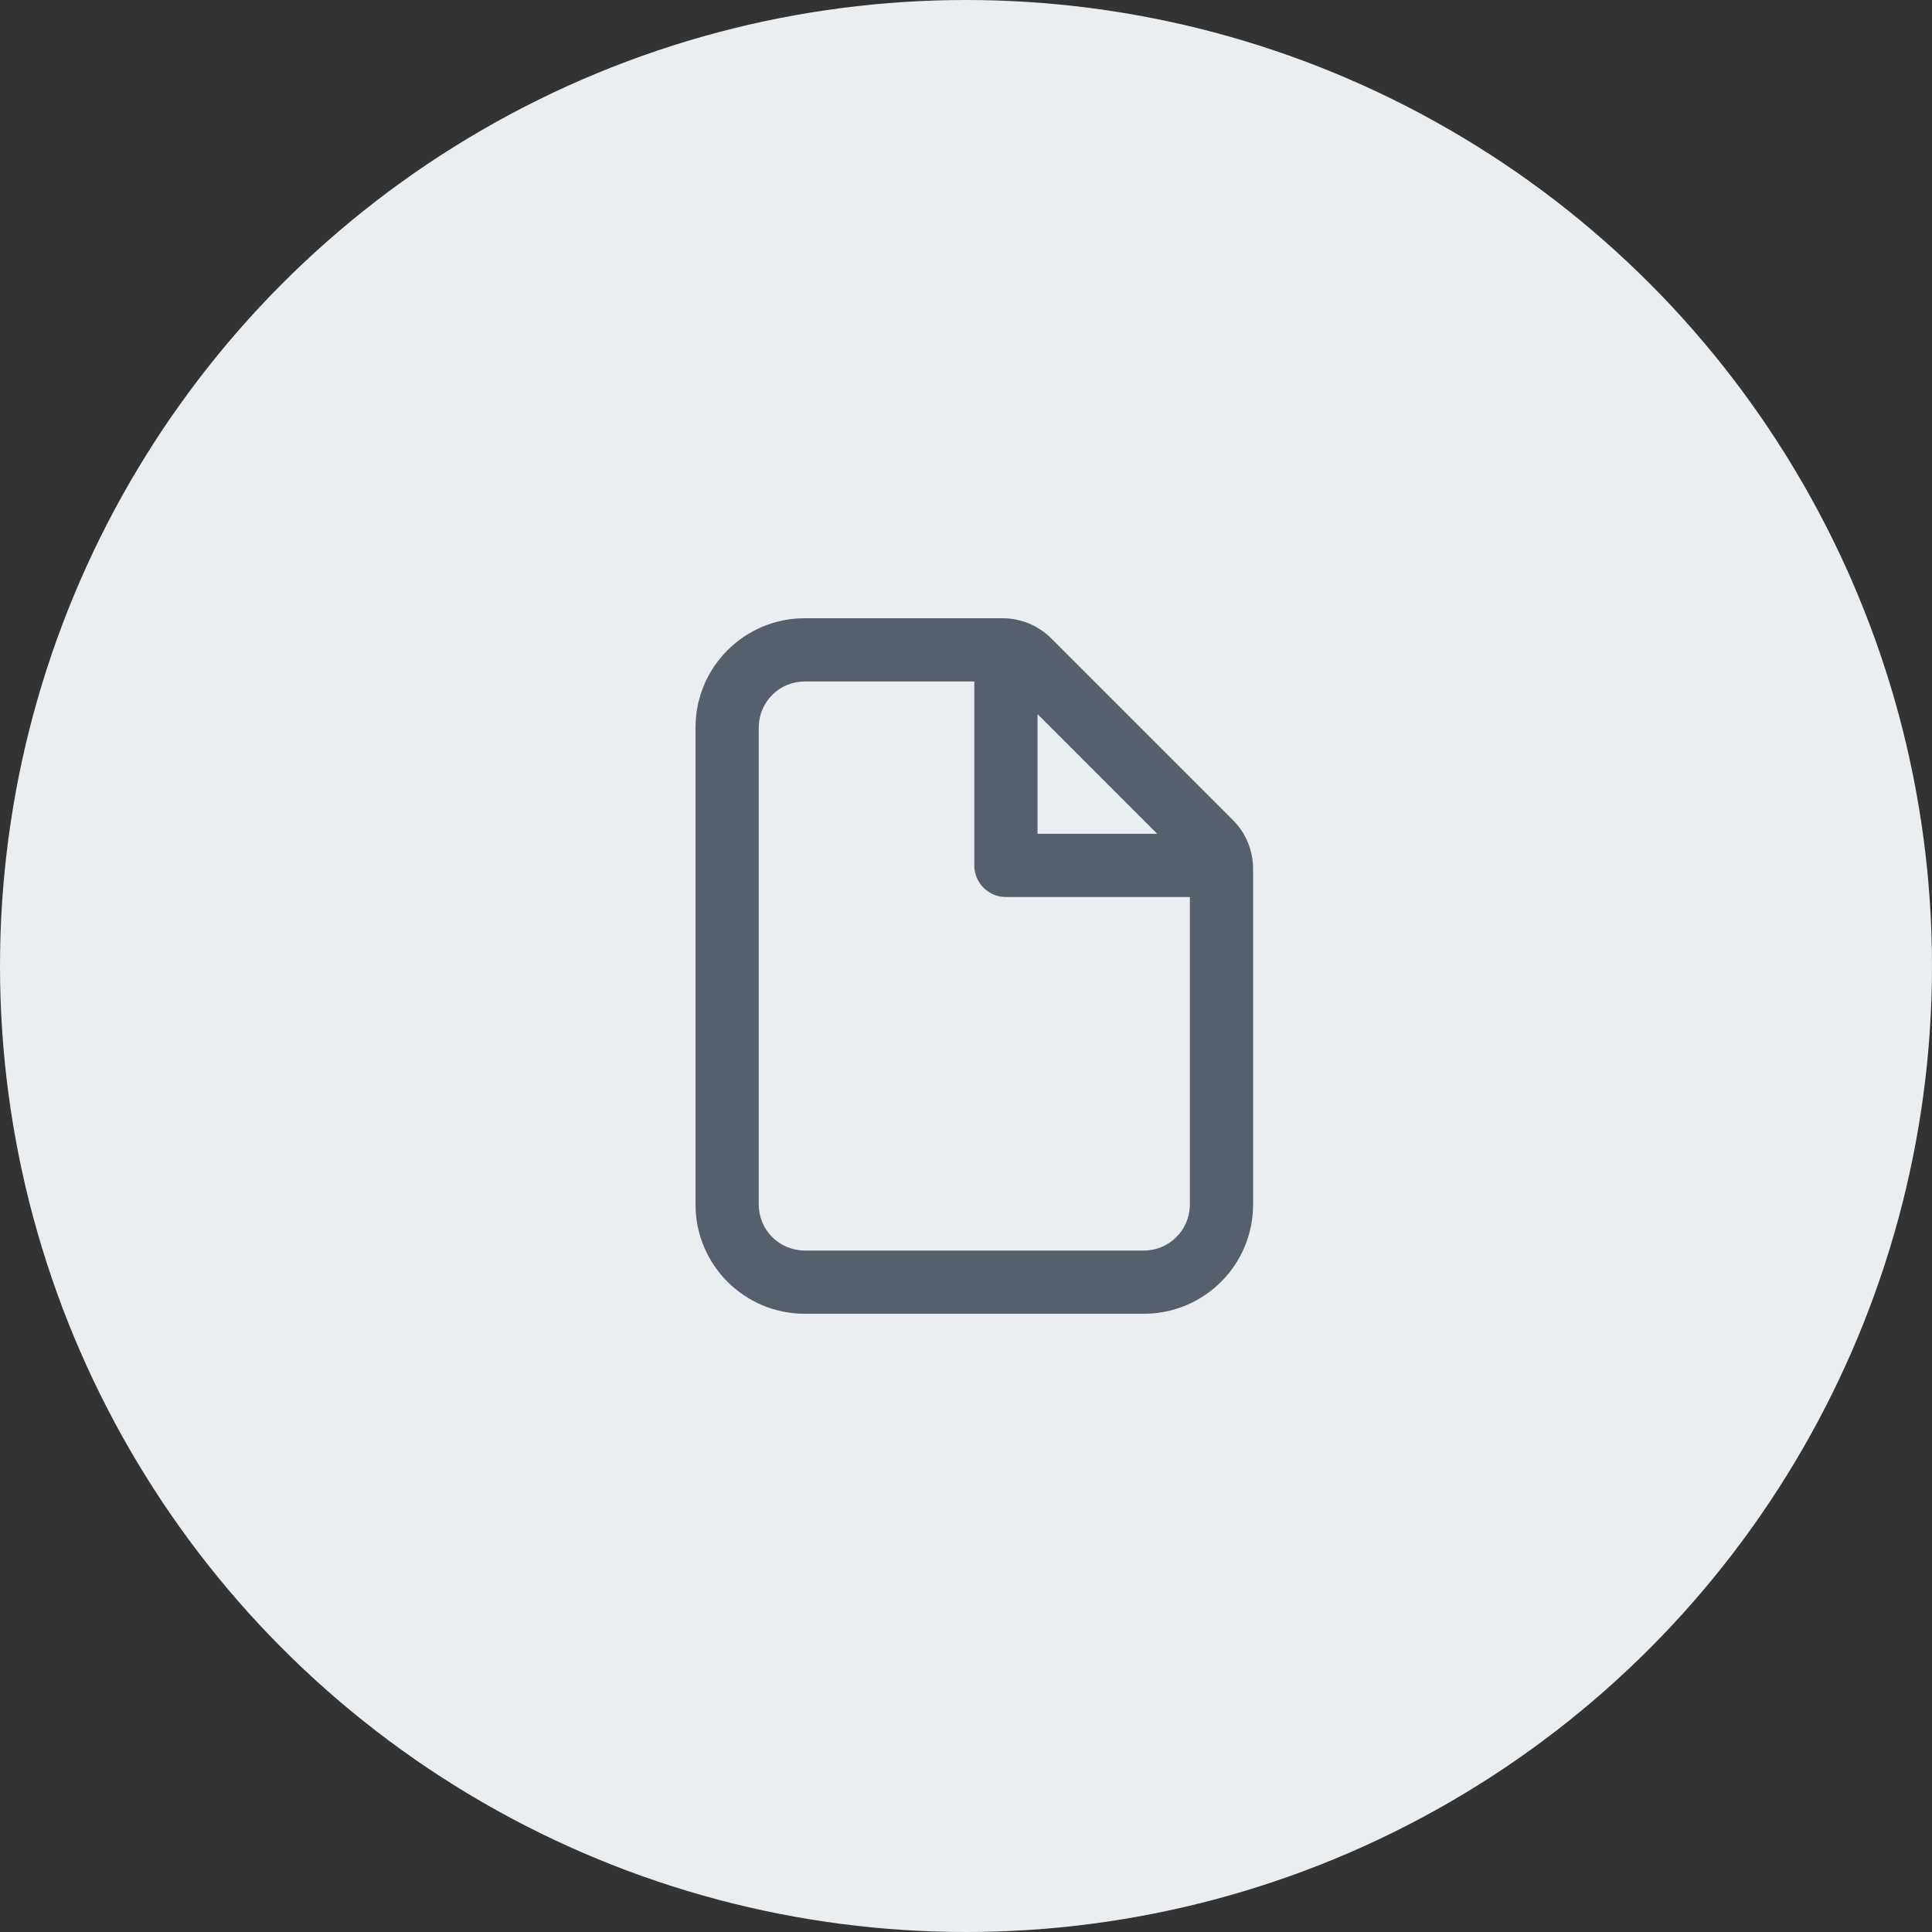 <svg width="40" height="40" viewBox="0 0 40 40" fill="none" xmlns="http://www.w3.org/2000/svg">
<rect x="0" y="0" width="40" height="40" fill="#333333" stroke="none"/>
<circle cx="20" cy="20" r="20" fill="#EBEEF1"/>
<path d="M20.756 12.8C21.135 12.8 21.498 12.95 21.766 13.218L25.526 16.978C25.793 17.245 25.944 17.609 25.944 17.988V24.939C25.944 26.188 24.931 27.2 23.683 27.2H16.661C15.412 27.2 14.4 26.188 14.4 24.939V15.061C14.4 13.812 15.412 12.8 16.661 12.8H20.756ZM20.172 14.109H16.661C16.145 14.109 15.725 14.52 15.71 15.032L15.709 15.061V24.939C15.709 25.455 16.119 25.875 16.631 25.89L16.661 25.891H23.683C24.198 25.891 24.619 25.481 24.634 24.968L24.635 24.939V18.572L20.826 18.572C20.474 18.572 20.186 18.293 20.172 17.944L20.172 17.917L20.172 14.109ZM23.959 17.263L21.481 14.784L21.481 17.263L23.959 17.263Z" fill="#56606D"/>
</svg>
